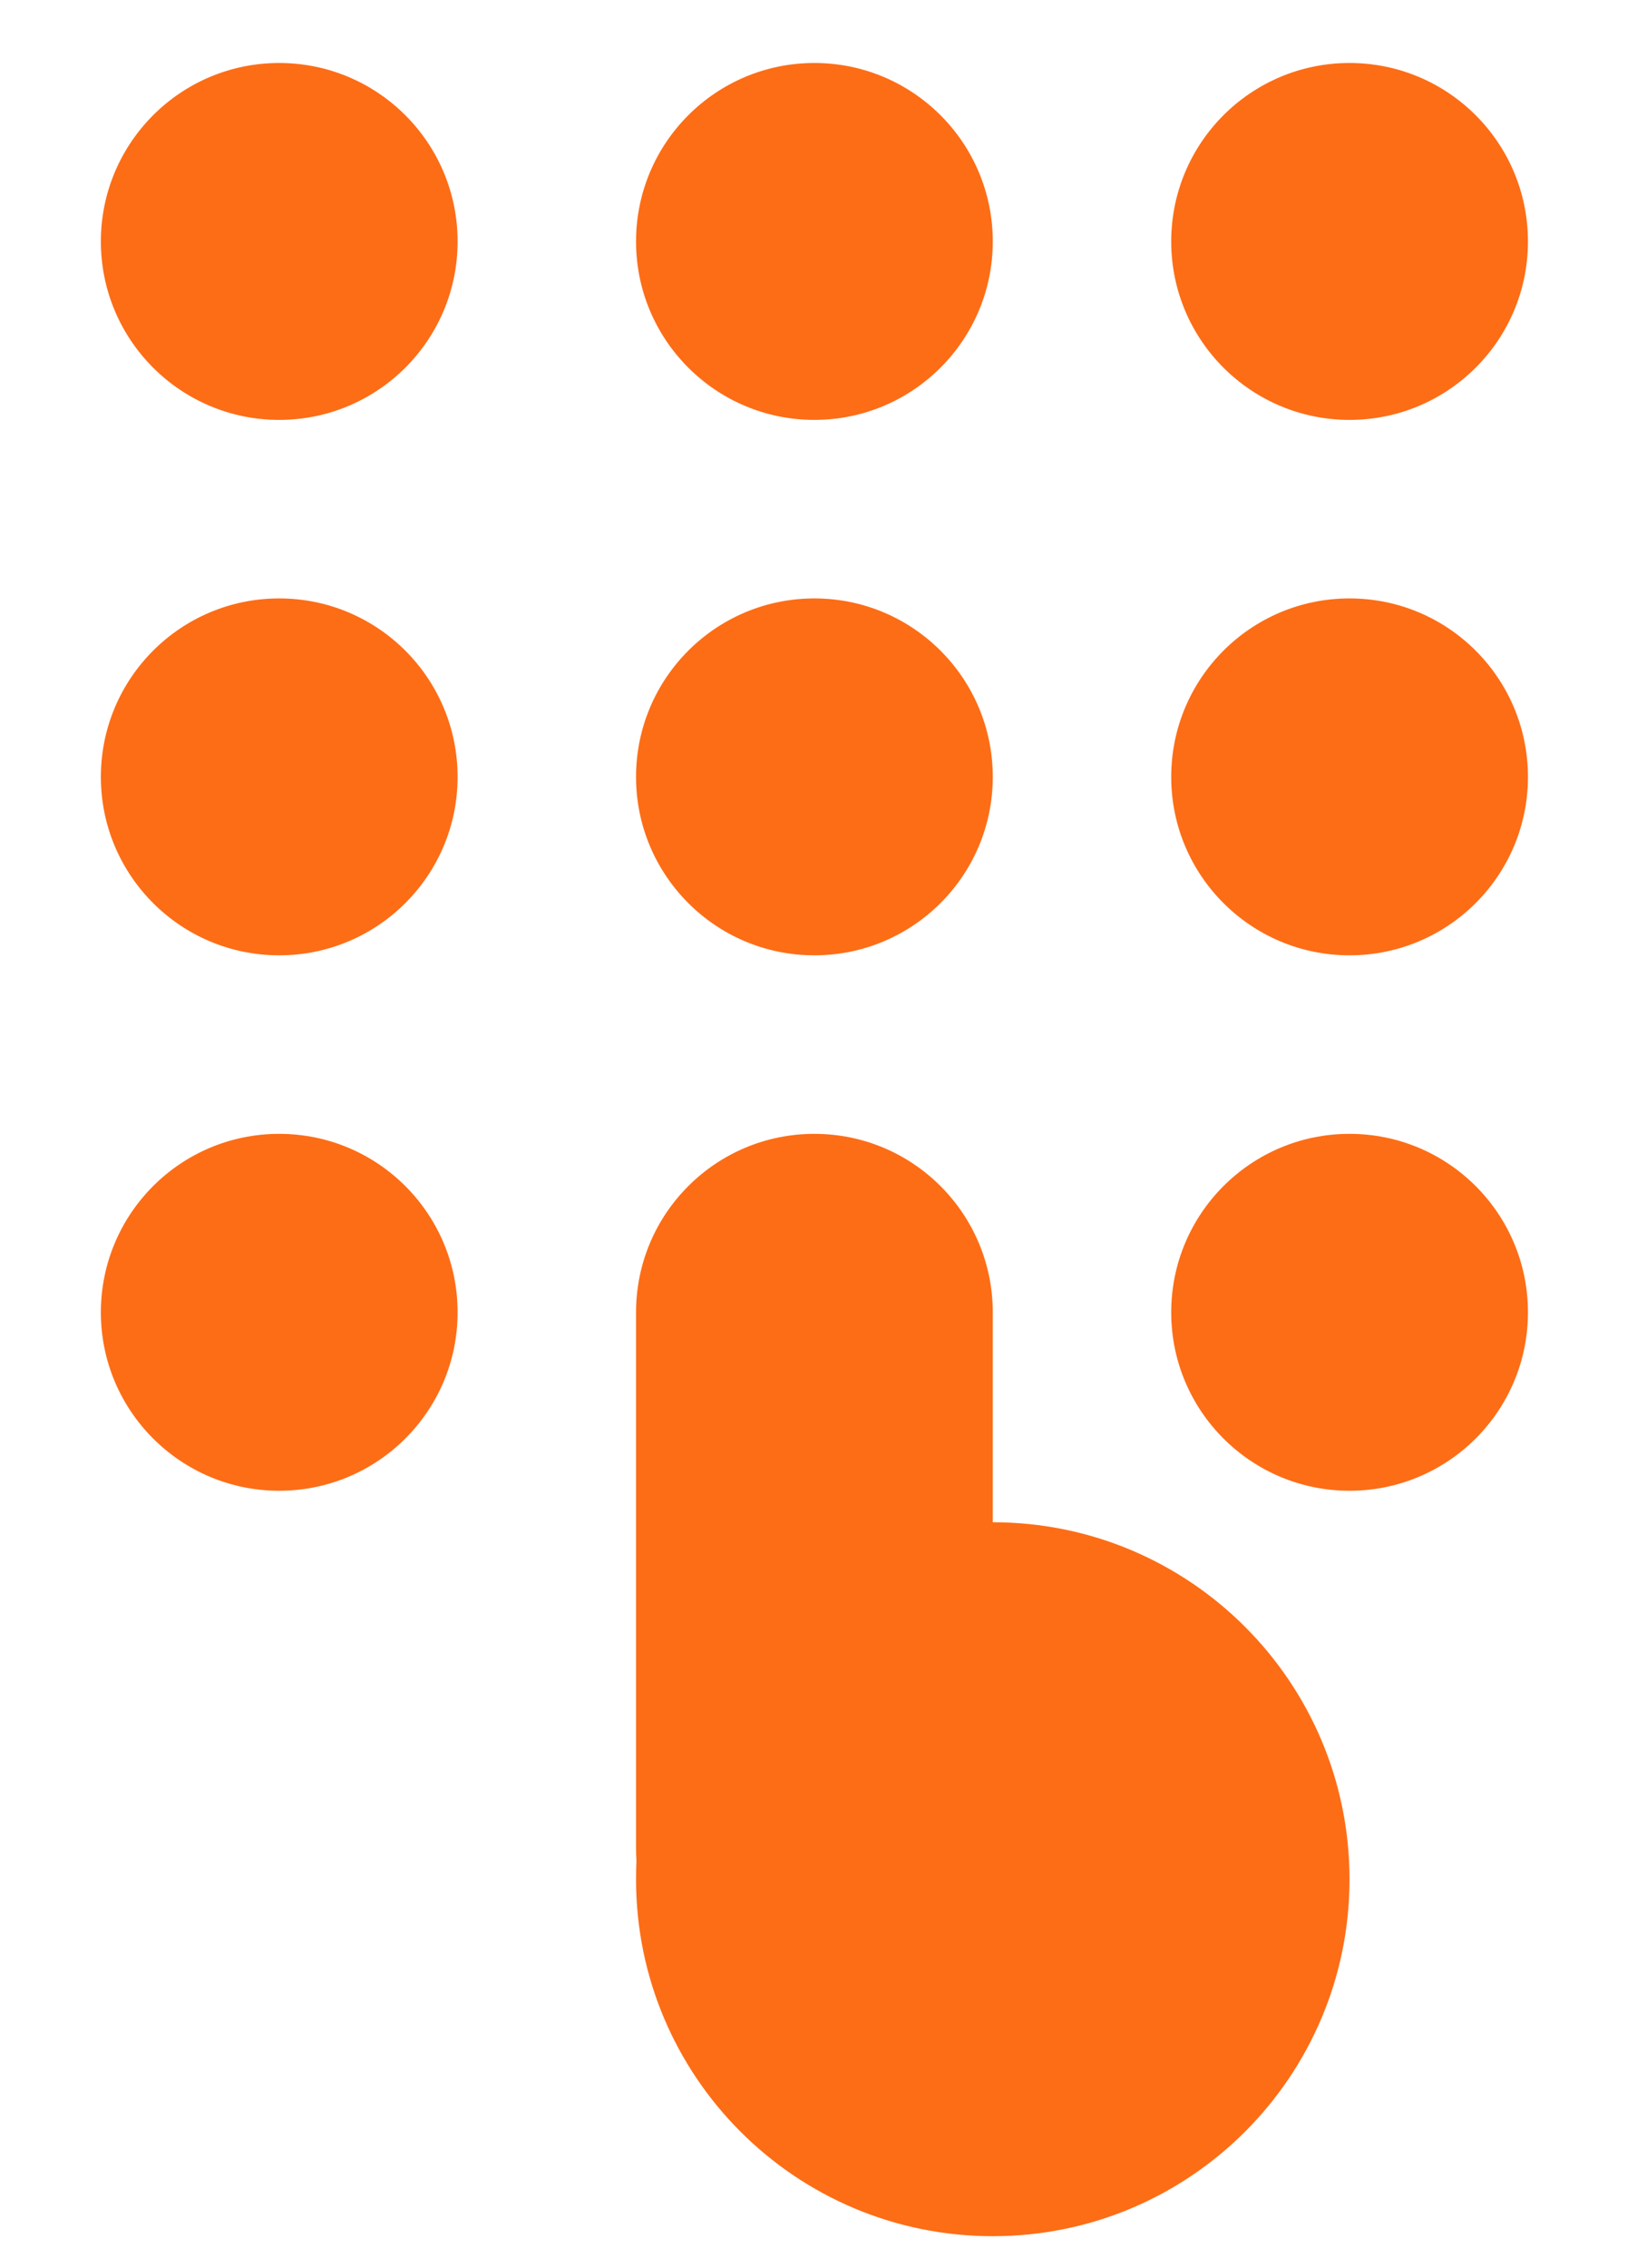 <svg width="13" height="18" viewBox="0 0 13 18" fill="none" xmlns="http://www.w3.org/2000/svg">
<path fill-rule="evenodd" clip-rule="evenodd" d="M2.217 3.333C3 3.333 3.634 2.699 3.634 1.917C3.634 1.134 3 0.5 2.217 0.5C1.435 0.5 0.801 1.134 0.801 1.917C0.801 2.699 1.435 3.333 2.217 3.333ZM6.467 3.333C7.25 3.333 7.884 2.699 7.884 1.917C7.884 1.134 7.25 0.5 6.467 0.5C5.685 0.5 5.051 1.134 5.051 1.917C5.051 2.699 5.685 3.333 6.467 3.333ZM12.134 1.917C12.134 2.699 11.5 3.333 10.717 3.333C9.935 3.333 9.301 2.699 9.301 1.917C9.301 1.134 9.935 0.5 10.717 0.5C11.5 0.5 12.134 1.134 12.134 1.917ZM10.717 7.583C11.5 7.583 12.134 6.949 12.134 6.167C12.134 5.384 11.5 4.75 10.717 4.75C9.935 4.75 9.301 5.384 9.301 6.167C9.301 6.949 9.935 7.583 10.717 7.583ZM7.884 6.167C7.884 6.949 7.25 7.583 6.467 7.583C5.685 7.583 5.051 6.949 5.051 6.167C5.051 5.384 5.685 4.75 6.467 4.75C7.25 4.75 7.884 5.384 7.884 6.167ZM2.217 7.583C3 7.583 3.634 6.949 3.634 6.167C3.634 5.384 3 4.75 2.217 4.75C1.435 4.75 0.801 5.384 0.801 6.167C0.801 6.949 1.435 7.583 2.217 7.583ZM3.634 10.417C3.634 11.199 3 11.833 2.217 11.833C1.435 11.833 0.801 11.199 0.801 10.417C0.801 9.634 1.435 9 2.217 9C3 9 3.634 9.634 3.634 10.417ZM10.717 11.833C11.5 11.833 12.134 11.199 12.134 10.417C12.134 9.634 11.5 9 10.717 9C9.935 9 9.301 9.634 9.301 10.417C9.301 11.199 9.935 11.833 10.717 11.833ZM5.051 10.417C5.051 9.634 5.685 9 6.467 9C7.25 9 7.884 9.634 7.884 10.417V12.083C9.449 12.083 10.717 13.352 10.717 14.917C10.717 16.482 9.449 17.75 7.884 17.75C6.319 17.75 5.051 16.482 5.051 14.917C5.051 14.868 5.052 14.819 5.054 14.77C5.052 14.736 5.051 14.701 5.051 14.667V10.417Z" fill="#FD6D16"/>
</svg>
